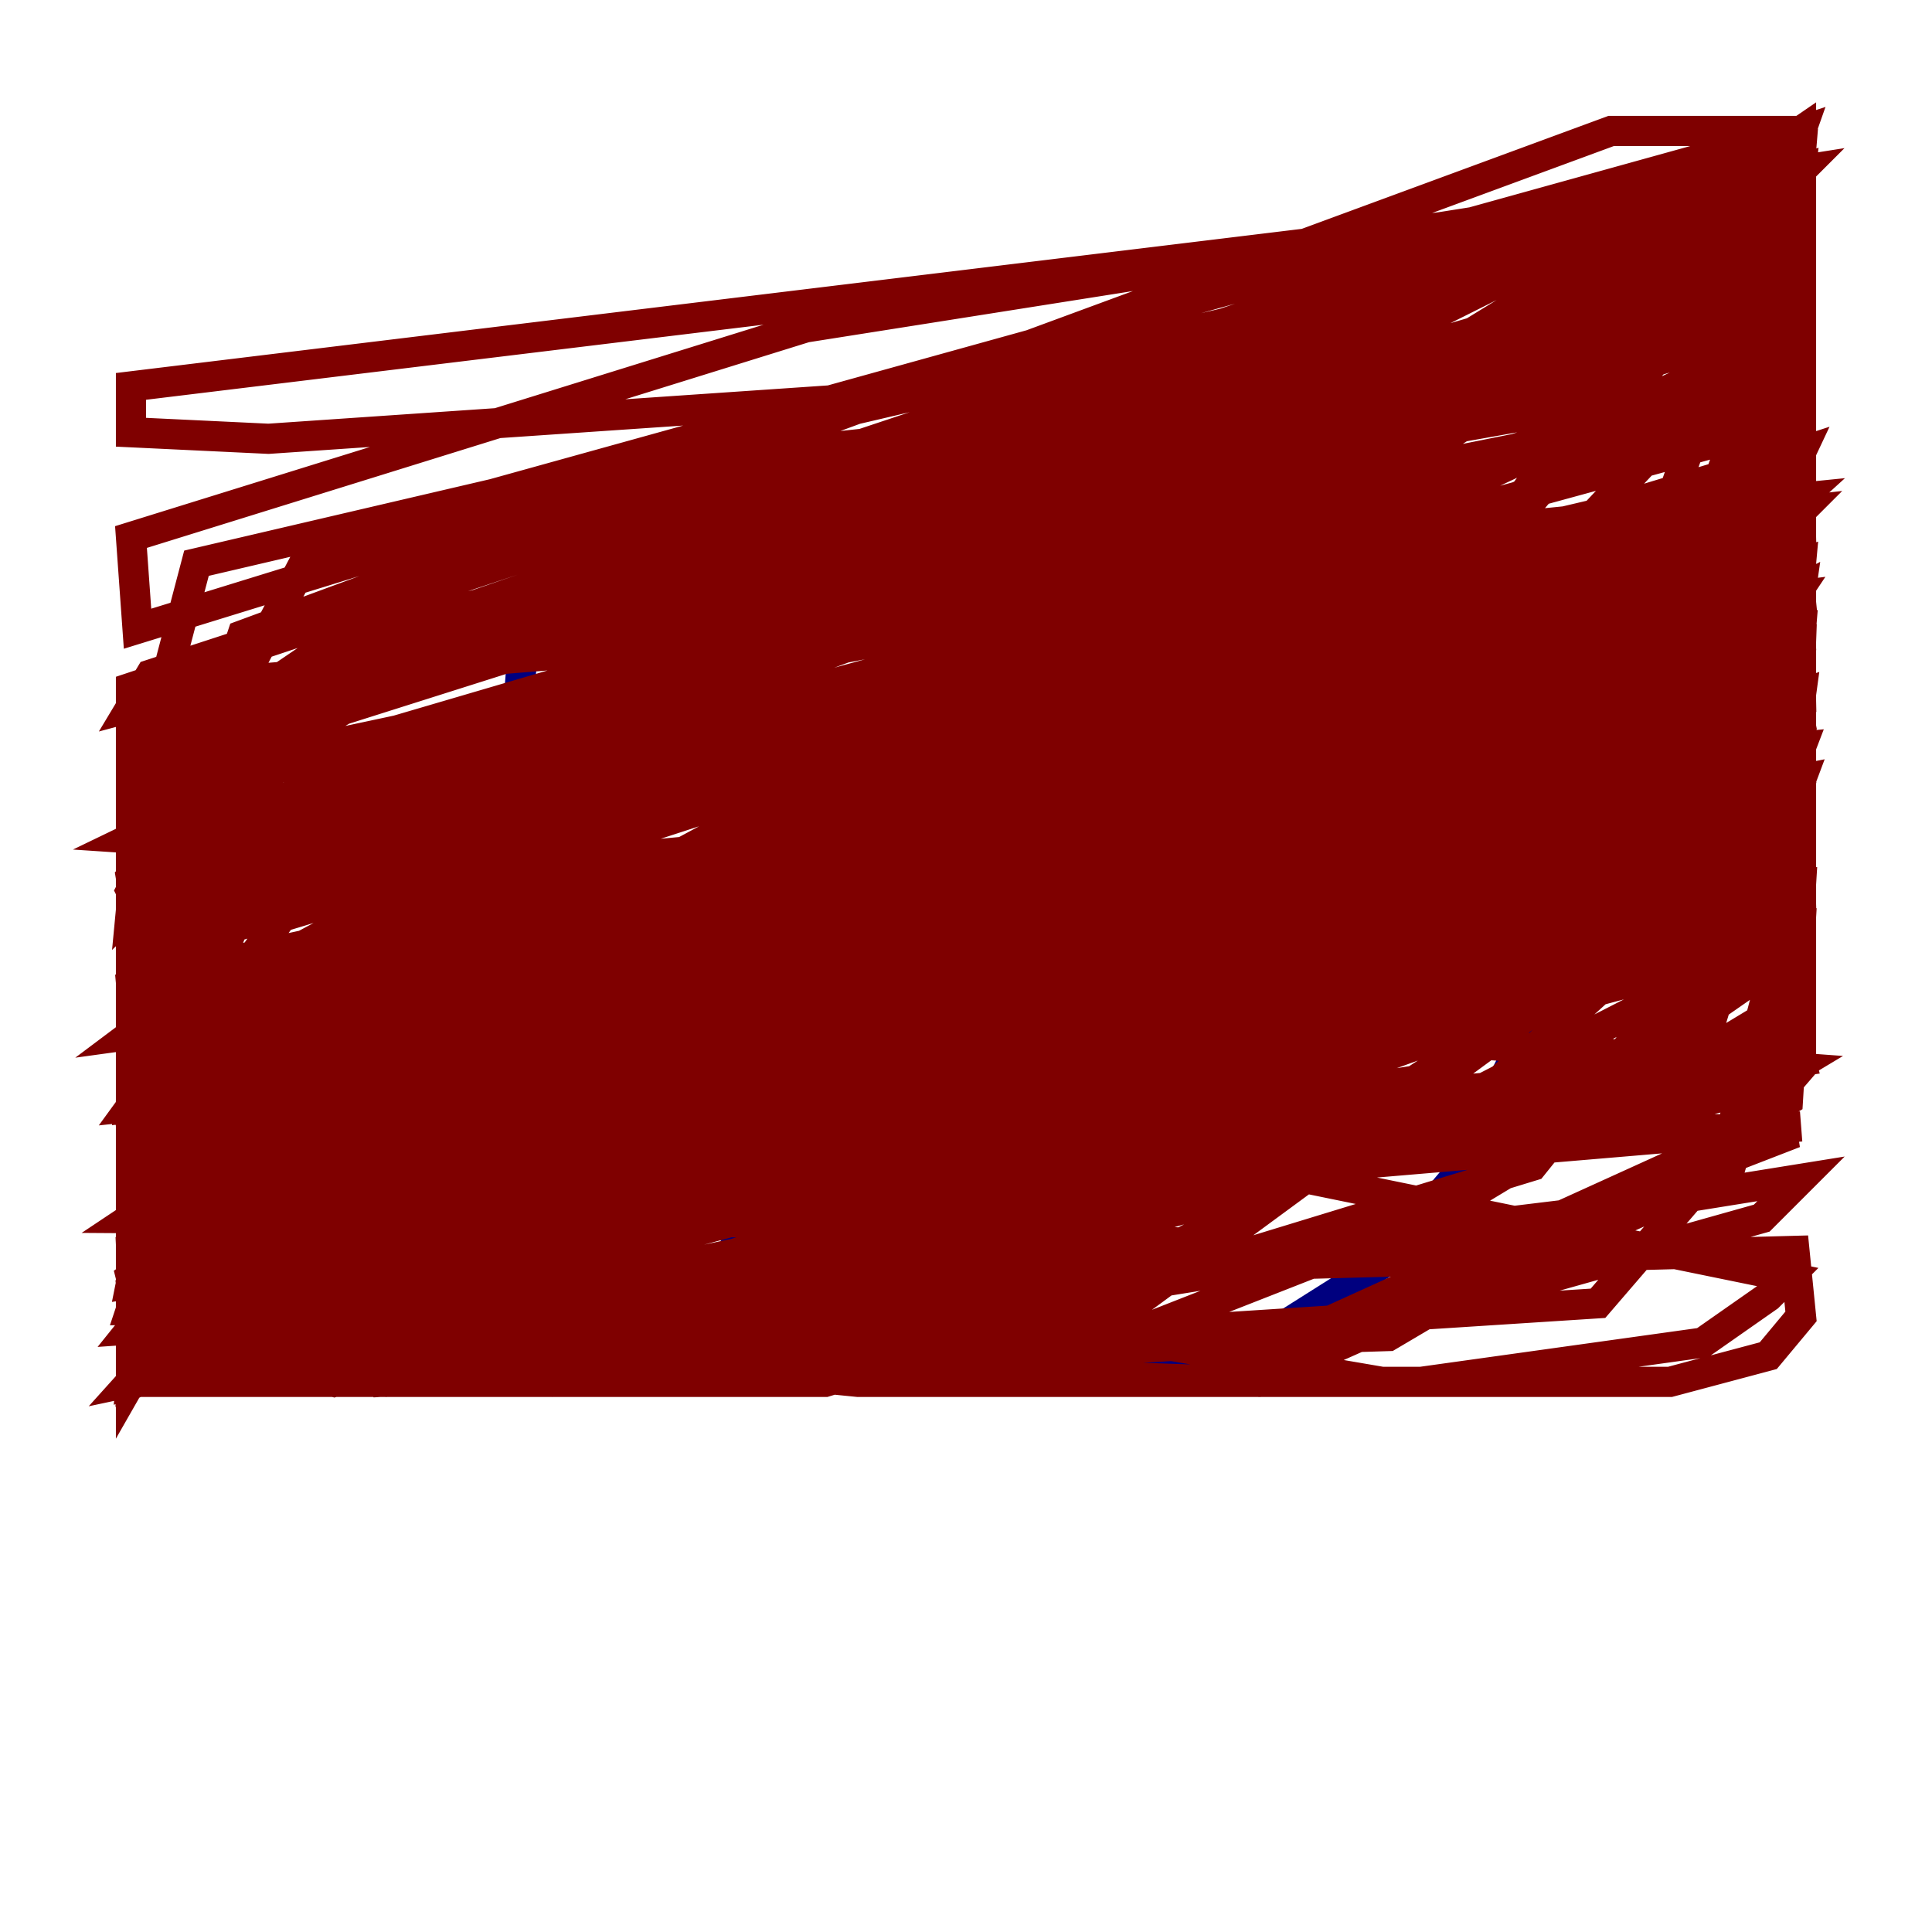 <?xml version="1.0" encoding="utf-8" ?>
<svg baseProfile="tiny" height="128" version="1.2" viewBox="0,0,128,128" width="128" xmlns="http://www.w3.org/2000/svg" xmlns:ev="http://www.w3.org/2001/xml-events" xmlns:xlink="http://www.w3.org/1999/xlink"><defs /><polyline fill="none" points="84.176,45.559 78.536,41.654 65.085,39.485 40.352,38.617 37.315,39.485 34.712,42.088 32.976,63.783 36.881,71.159 52.936,85.478 60.746,89.383 68.122,90.685 77.234,90.685 83.308,88.949 91.552,83.742 96.325,78.102 101.532,67.688 101.532,53.37 97.193,46.861 88.949,42.088 82.875,39.919 64.217,39.485 59.01,39.919 57.275,41.22" stroke="#00007f" stroke-width="2" /><polyline fill="none" points="53.803,59.444 52.502,55.105 55.105,51.2 59.878,49.898 65.519,49.898 70.291,52.068 72.895,54.671 72.027,59.01 69.424,60.312 71.159,57.275 74.63,57.275 81.573,60.312 85.912,64.651 85.912,68.99 80.705,75.932 79.837,82.441 61.18,81.139 58.142,79.837 55.105,75.932 49.031,62.047 48.597,56.841 55.105,52.068 57.275,52.068 59.444,56.407 59.01,60.746 53.803,63.783 46.427,63.349 39.051,59.878 39.919,58.142 97.193,55.973 115.417,58.576 119.322,60.746 118.888,68.122 72.895,80.271 14.319,78.536 8.678,76.366 8.678,71.593 13.451,72.461 33.41,66.386 54.237,65.953 118.888,70.725 116.719,72.027 105.871,74.63 88.081,76.8 8.678,78.102 8.678,73.329 21.261,70.291 118.888,75.064 105.437,80.271 59.01,85.912 8.678,86.78 9.112,85.478 22.129,82.007 37.749,80.271 119.322,74.63 68.122,78.969 26.468,79.403 8.678,78.102 21.261,73.329 35.146,70.725 98.929,63.349 20.393,72.895 37.749,73.329 82.441,77.234 118.454,84.61 117.153,85.912 112.814,88.949 94.156,91.552 56.841,91.552 43.824,90.251 119.322,78.102 116.719,80.705 88.949,88.515 36.881,91.552 8.678,91.552 9.112,87.647 20.827,85.478 118.888,82.875 119.322,87.214 117.153,89.817 110.644,91.552 91.552,91.552 58.576,85.912 65.519,80.271 76.366,76.366 119.322,70.291 118.888,68.556 38.183,91.552 8.678,91.552 8.678,78.969 63.783,56.841 96.325,52.502 119.322,47.295 119.322,45.993 119.322,60.746 115.851,65.085 105.871,72.027 72.895,81.139 8.678,80.705 22.997,71.159 65.519,59.01 118.888,50.332 119.322,45.559 119.322,61.614 96.759,79.837 74.63,88.515 8.678,91.552 9.98,75.498 36.447,59.444 118.888,35.58 119.322,22.997 118.454,52.936 8.678,91.552 8.678,73.763 119.322,21.695 119.322,29.071 90.685,58.576 65.519,68.556 8.678,86.346 8.678,91.552 8.678,85.912 17.356,69.858 31.675,62.047 73.763,48.597 65.519,71.159 9.112,86.346 8.678,84.61 31.241,68.556 119.322,34.712 119.322,24.732 119.322,28.203 114.549,41.22 102.834,52.068 61.614,73.329 8.678,91.119 8.678,78.536 25.166,61.18 91.986,32.542 118.02,23.864 119.322,11.281 31.675,43.824 13.017,48.163 8.678,51.634 20.827,43.39 54.671,32.976 102.834,22.129 119.322,15.186 119.322,21.695 117.153,29.071 71.159,64.217 8.678,91.552 119.322,34.712 119.322,41.654 84.61,74.63 36.447,91.552 9.112,91.119 9.112,82.441 48.163,58.142 119.322,35.146 119.322,28.203 118.454,39.919 9.112,91.552 8.678,82.441 38.183,59.444 87.647,47.295 119.322,42.522 118.888,54.237 74.63,86.78 25.6,91.552 9.112,88.949 8.678,85.044 19.525,64.651 86.346,43.39 119.322,35.146 119.322,55.105 101.532,77.234 54.671,91.552 8.678,91.552 8.678,64.217 16.054,42.088 106.739,8.678 119.322,8.678 98.495,17.356 13.017,37.315 8.678,53.803 8.678,59.878 119.322,49.464 113.681,64.217 76.366,83.308 16.922,91.552 9.112,91.552 10.848,88.081 36.881,75.498 119.322,58.142 119.322,50.332 97.627,58.576 8.678,73.329 9.546,68.99 60.746,51.2 118.888,39.919 119.322,35.146 119.322,37.315 103.702,58.576 56.841,77.668 8.678,91.552 8.678,89.383 33.844,75.498 119.322,45.993 118.02,55.539 16.922,91.552 8.678,91.552 8.678,84.61 19.959,70.725 43.824,60.746 118.888,35.146 119.322,42.956 116.285,54.237 89.817,68.556 8.678,83.742 8.678,80.271 18.658,72.027 92.854,49.898 119.322,40.352 119.322,45.993 66.386,71.159 8.678,78.969 8.678,80.705 44.258,51.2 111.078,35.146 119.322,26.468 111.946,47.295 40.786,71.593 8.678,79.403 8.678,65.953 25.6,52.936 115.851,31.675 119.322,27.77 119.322,39.485 113.248,51.2 55.973,71.593 8.678,79.837 8.678,83.308 8.678,80.271 44.691,64.217 109.342,54.237 119.322,48.597 119.322,53.37 94.59,75.932 28.637,88.949 8.678,91.119 8.678,85.912 17.79,75.932 93.288,61.614 119.322,58.576 118.454,72.895 91.986,88.515 8.678,91.119 8.678,78.969 30.807,61.614 56.407,54.237 119.322,41.654 118.02,57.275 55.105,87.647 8.678,91.552 8.678,80.705 14.319,71.159 119.322,42.522 119.322,34.712 119.322,42.088 113.248,60.312 9.112,91.552 8.678,87.214 14.319,71.159 55.973,54.671 119.322,32.976 119.322,48.597 114.983,61.614 51.2,84.61 8.678,89.817 8.678,77.234 28.637,59.444 119.322,29.939 112.38,44.691 74.197,61.18 13.885,73.329 8.678,79.403 8.678,76.366 32.108,60.312 81.139,50.332 118.888,45.993 119.322,48.163 112.814,61.18 79.403,74.197 9.112,84.176 8.678,74.63 18.658,60.746 51.634,50.766 118.888,43.824 119.322,59.878 104.57,72.895 39.919,85.912 8.678,88.081 26.468,65.953 72.895,52.936 119.322,48.163 119.322,57.275 114.549,75.498 85.912,88.515 8.678,86.346 8.678,68.556 11.281,58.576 52.502,45.559 119.322,45.559 119.322,65.953 91.986,82.441 32.542,87.214 9.112,77.234 15.62,65.953 70.725,54.237 119.322,53.37 119.322,61.18 114.549,77.668 83.308,91.552 8.678,88.949 8.678,71.159 10.848,61.614 62.047,44.258 119.322,40.786 119.322,70.725 105.871,86.346 25.166,91.552 8.678,73.763 9.98,54.671 36.014,39.051 119.322,24.298 119.322,52.068 68.556,79.837 8.678,91.552 8.678,78.536 16.054,59.878 97.193,34.278 119.322,25.166 119.322,42.088 108.909,63.783 22.129,91.552 8.678,88.081 8.678,70.725 70.725,41.22 119.322,22.997 119.322,54.671 61.18,82.875 9.112,91.552 9.112,75.932 70.291,42.956 118.888,31.675 119.322,51.2 44.258,80.705 8.678,85.044 9.112,68.556 49.464,46.861 119.322,27.77 119.322,31.241 99.797,50.332 42.956,64.217 8.678,75.498 8.678,74.197 31.241,63.783 93.722,53.37 119.322,46.861 119.322,55.105 93.722,71.593 8.678,85.044 9.112,82.875 14.319,81.139 51.2,78.102 75.932,76.366 73.329,78.536 119.322,68.556 113.248,70.725 69.858,74.63 8.678,77.668 45.559,68.556 107.607,61.18 119.322,58.576 119.322,57.709 95.024,63.783 8.678,70.725 18.224,66.386 65.519,59.878 101.966,57.275 119.322,52.936 114.983,54.671 57.709,68.122 8.678,73.329 12.149,68.556 75.498,51.634 118.888,42.088 119.322,37.315 112.814,39.485 8.678,56.407 8.678,61.18 8.678,59.444 26.902,51.2 103.268,39.051 119.322,34.278 90.251,39.051 15.186,45.125 8.678,46.861 9.98,44.691 51.2,31.241 108.909,21.695 119.322,11.281 53.37,21.695 8.678,35.58 9.112,41.654 44.258,30.807 115.851,22.997 119.322,16.922 117.586,19.091 77.234,34.712 32.108,42.956 8.678,49.031 19.959,45.125 119.322,33.844 117.153,36.014 79.403,47.295 15.186,55.973 8.678,55.539 21.261,49.464 80.271,36.881 119.322,32.976 114.549,37.315 49.031,56.407 8.678,65.085 8.678,69.858 29.505,62.481 111.078,49.898 119.322,39.051 88.081,53.37 46.427,63.349 8.678,68.556 10.414,67.254 76.366,50.766 115.417,45.559 78.102,53.37 8.678,60.312 27.336,53.803 71.159,45.559 118.888,39.485 118.02,40.786 94.156,51.634 40.352,67.254 75.932,58.576 118.888,52.502 96.325,58.576 45.559,65.519 8.678,68.99 11.281,67.254 51.634,58.576 110.21,48.597 119.322,45.993 105.003,56.407 22.563,74.63 8.678,85.044 59.01,71.593 119.322,59.878 119.322,49.464 115.851,54.671 9.112,86.78 8.678,91.552 84.176,62.047 119.322,37.315 118.888,33.41 38.183,61.18 8.678,82.441 8.678,84.176 12.149,78.536 88.949,55.539 119.322,39.051 118.888,42.088 88.949,59.444 41.22,72.027 8.678,77.668 16.488,72.027 119.322,51.634 118.02,55.105 62.481,72.895 8.678,85.912 8.678,84.176 28.637,74.197 99.797,59.01 119.322,44.258 9.112,69.858 8.678,65.085 26.468,52.936 110.21,39.051 118.888,35.58 119.322,39.919 8.678,88.081 8.678,90.685 95.024,68.122 119.322,48.597 119.322,45.559 95.891,60.746 8.678,88.515 34.712,72.027 119.322,46.427 118.888,26.034 77.668,34.278 9.112,61.18 8.678,72.895 14.752,69.858 119.322,40.352 119.322,28.203 115.417,33.41 31.675,61.614 8.678,82.875 8.678,80.705 22.563,67.254 119.322,44.258 119.322,32.542 117.586,38.183 9.98,71.159 9.112,88.949 119.322,42.956 119.322,34.278 112.38,44.258 8.678,82.007 8.678,91.552 22.563,67.254 119.322,38.183 119.322,29.071 118.888,13.885 49.464,45.125 8.678,75.498 8.678,76.366 39.485,63.783 119.322,42.088 119.322,15.62 8.678,48.163 8.678,54.671 13.017,51.634 119.322,36.881 119.322,33.844 114.549,36.881 8.678,52.068 8.678,59.878 13.885,54.237 119.322,25.166 119.322,12.149 8.678,25.6 8.678,28.637 17.79,29.071 119.322,22.129 119.322,14.319 110.644,20.827 12.149,49.031 8.678,54.237 10.414,51.634 60.312,42.088 119.322,38.183 119.322,37.315 8.678,57.709 8.678,61.614 24.298,52.068 112.38,36.014 119.322,16.488 119.322,8.678 20.827,36.014 8.678,59.01 9.546,60.746 98.929,41.22 119.322,19.525 119.322,8.678 8.678,51.2 8.678,73.329 8.678,62.915 81.139,32.108 119.322,8.678 114.983,13.017 8.678,48.597 8.678,81.573 9.546,78.102 119.322,41.22 119.322,19.091 112.814,22.997 25.6,48.597 8.678,69.858 9.112,67.688 56.841,46.861 118.888,15.186 119.322,9.98 28.203,41.22 8.678,60.312 9.546,51.2 105.437,20.827 119.322,8.678 92.42,29.505 8.678,60.312 8.678,79.403 10.848,72.027 92.42,43.824 119.322,12.149 78.102,59.01 8.678,91.552 19.959,79.403 119.322,42.522 119.322,8.678 9.112,63.783 8.678,91.552 83.308,52.502 119.322,13.451 8.678,86.346 8.678,89.817 119.322,29.939 119.322,8.678 42.088,61.614 8.678,91.552 119.322,62.047 119.322,48.163 112.814,69.424 8.678,91.552 24.298,74.197 103.268,54.237 119.322,8.678 8.678,45.559 8.678,67.688 9.112,63.349 119.322,29.939 119.322,10.848 47.729,58.142 8.678,91.552 47.729,67.688 119.322,35.58 118.888,17.356 52.502,40.786 8.678,60.746 118.888,8.678 99.797,34.278 9.112,60.746 8.678,58.142 25.166,41.654 119.322,18.224" stroke="#7f0000" stroke-width="2" /></svg>